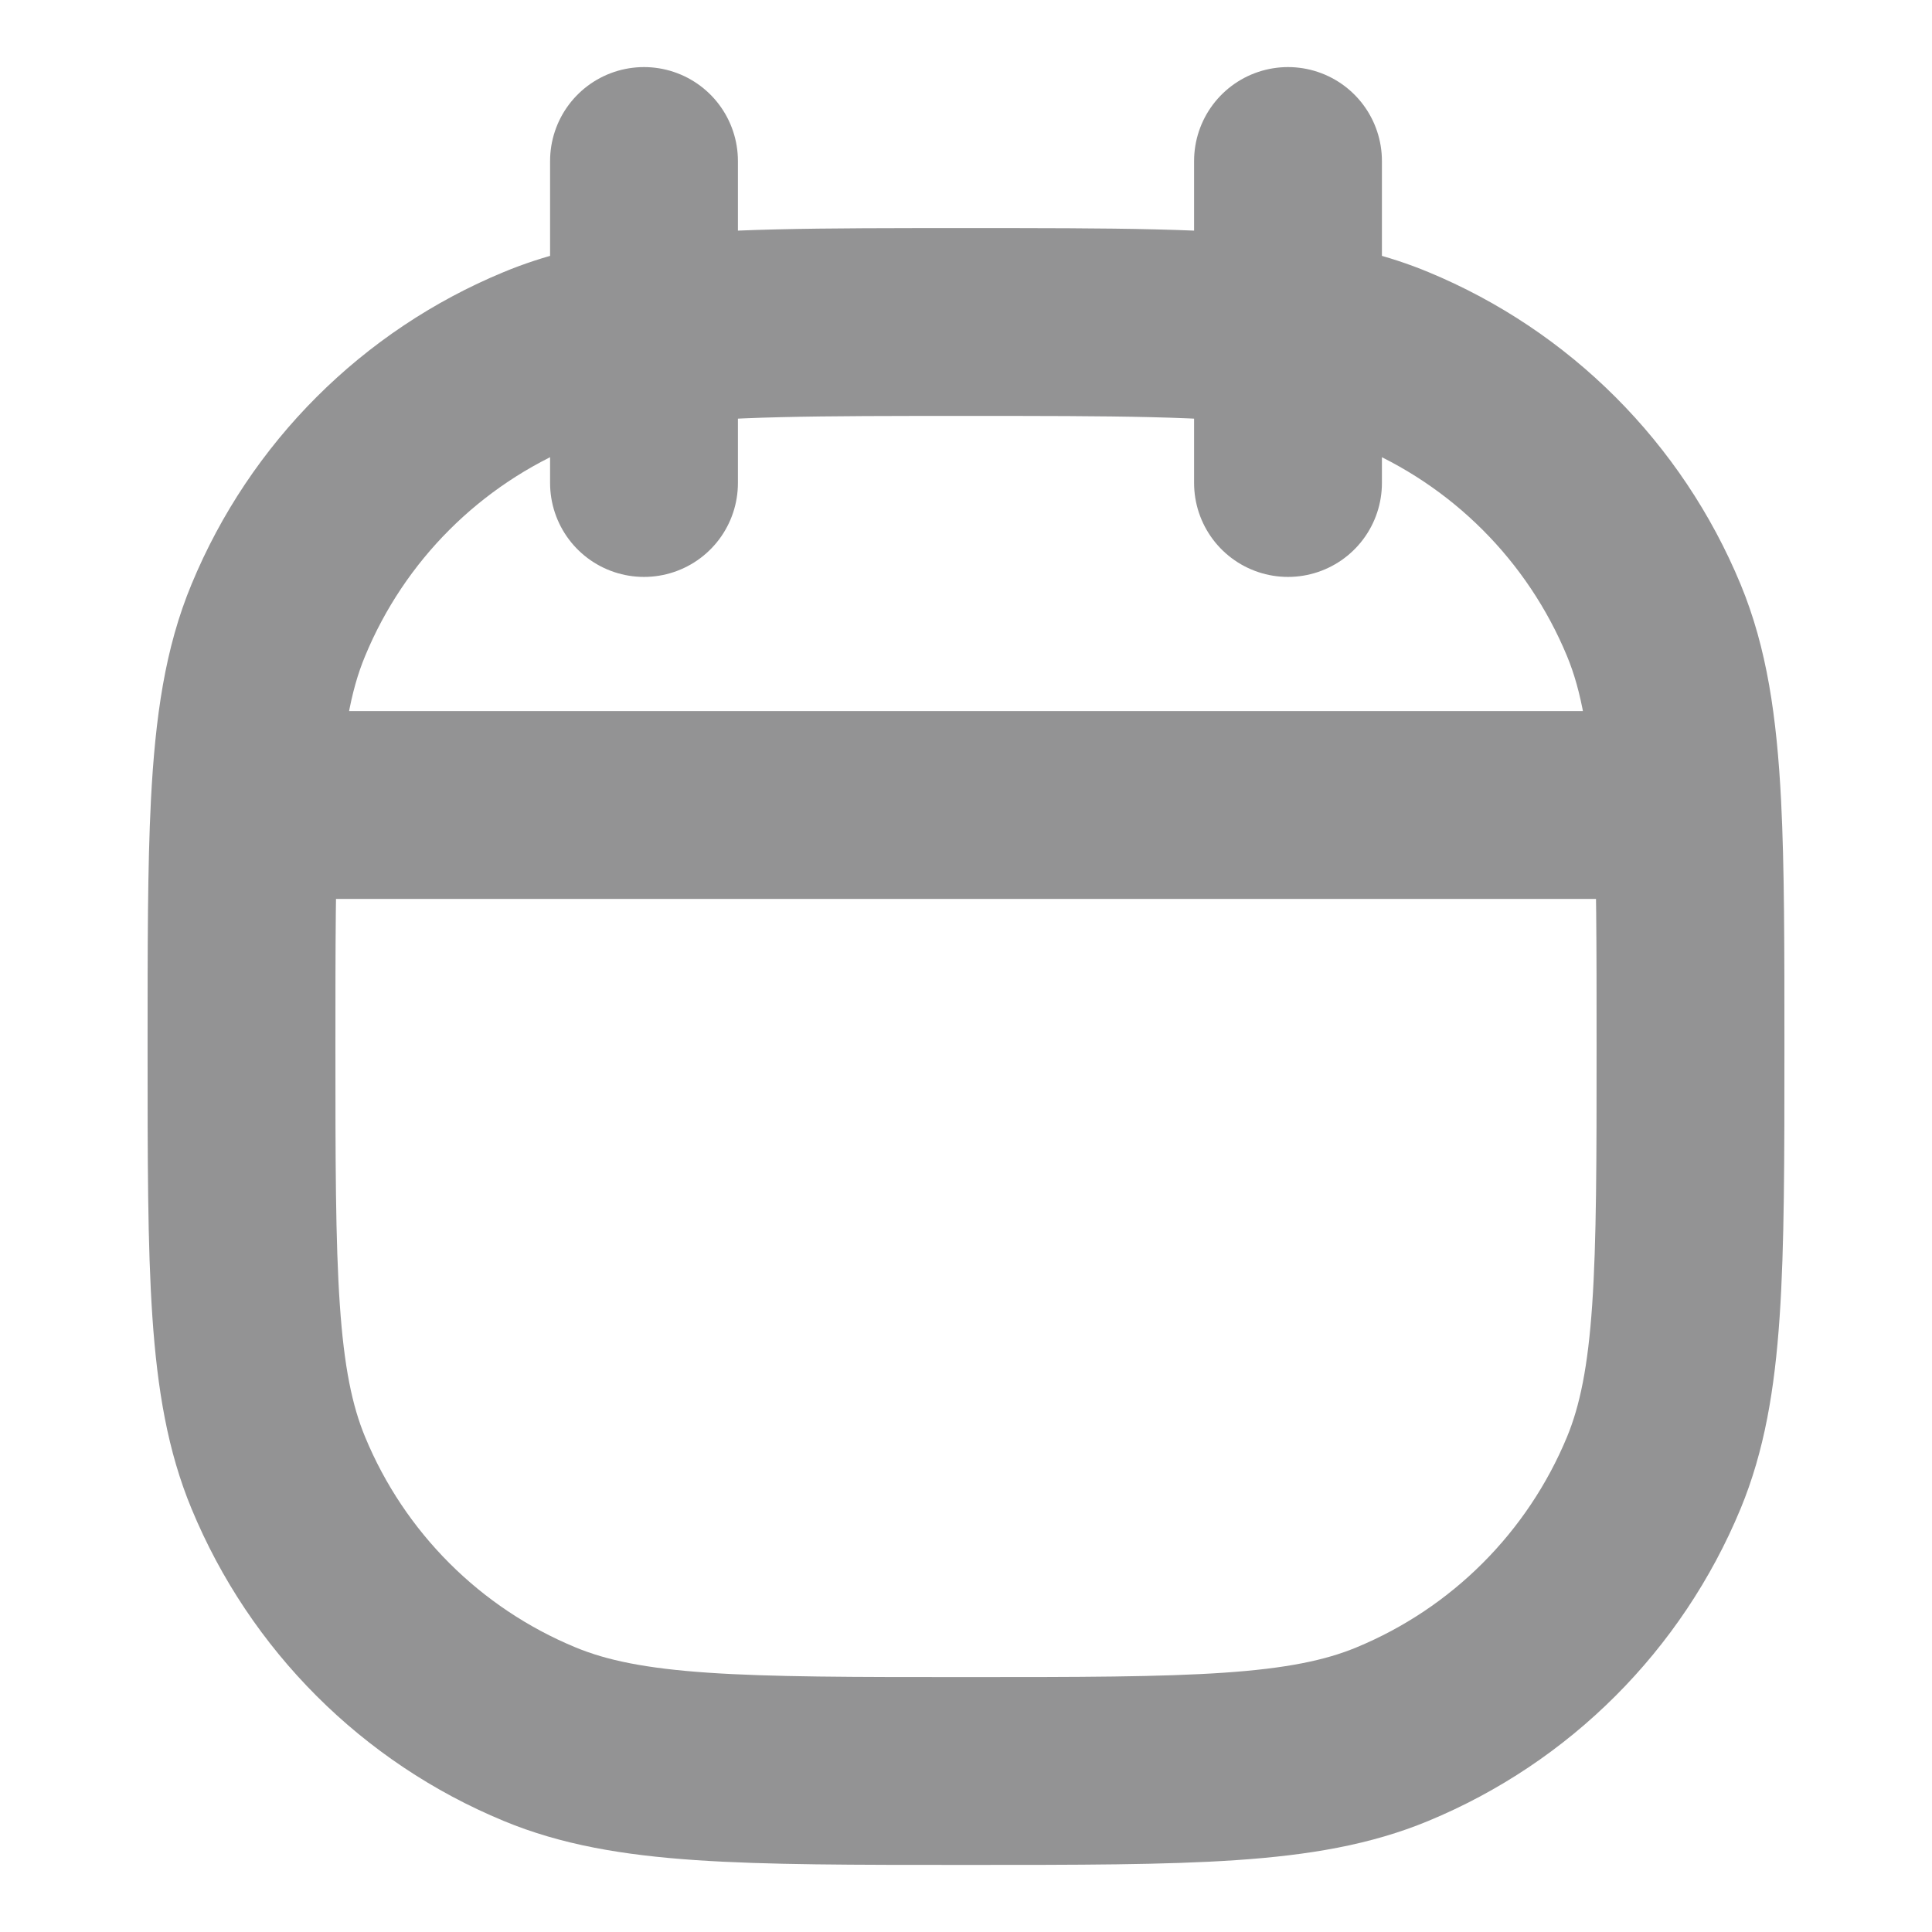 <svg width="18" height="18" viewBox="0 0 18 18" fill="none" xmlns="http://www.w3.org/2000/svg">
<path d="M6 1.5V3.096M6 4.5V3.096M12 1.5V3.096M12 4.5V3.096M15.72 7.5C15.75 8.091 15.75 8.817 15.75 9.75C15.75 11.847 15.75 12.895 15.408 13.722C14.951 14.825 14.075 15.701 12.972 16.157C12.145 16.5 11.097 16.5 9 16.5C6.903 16.5 5.855 16.5 5.028 16.157C3.925 15.701 3.049 14.825 2.593 13.722C2.25 12.895 2.25 11.847 2.25 9.75C2.25 8.817 2.25 8.091 2.28 7.5M15.72 7.5C15.682 6.764 15.598 6.237 15.408 5.778C14.951 4.675 14.075 3.799 12.972 3.343C12.686 3.224 12.373 3.147 12 3.096M15.72 7.5L2.28 7.5M2.28 7.5C2.318 6.764 2.402 6.237 2.593 5.778C3.049 4.675 3.925 3.799 5.028 3.343C5.314 3.224 5.627 3.147 6 3.096M6 3.096C6.706 3 7.629 3 9 3C10.371 3 11.294 3 12 3.096" stroke="#939394" stroke-width="1.75" stroke-linecap="round" stroke-linejoin="round"/>
</svg>
